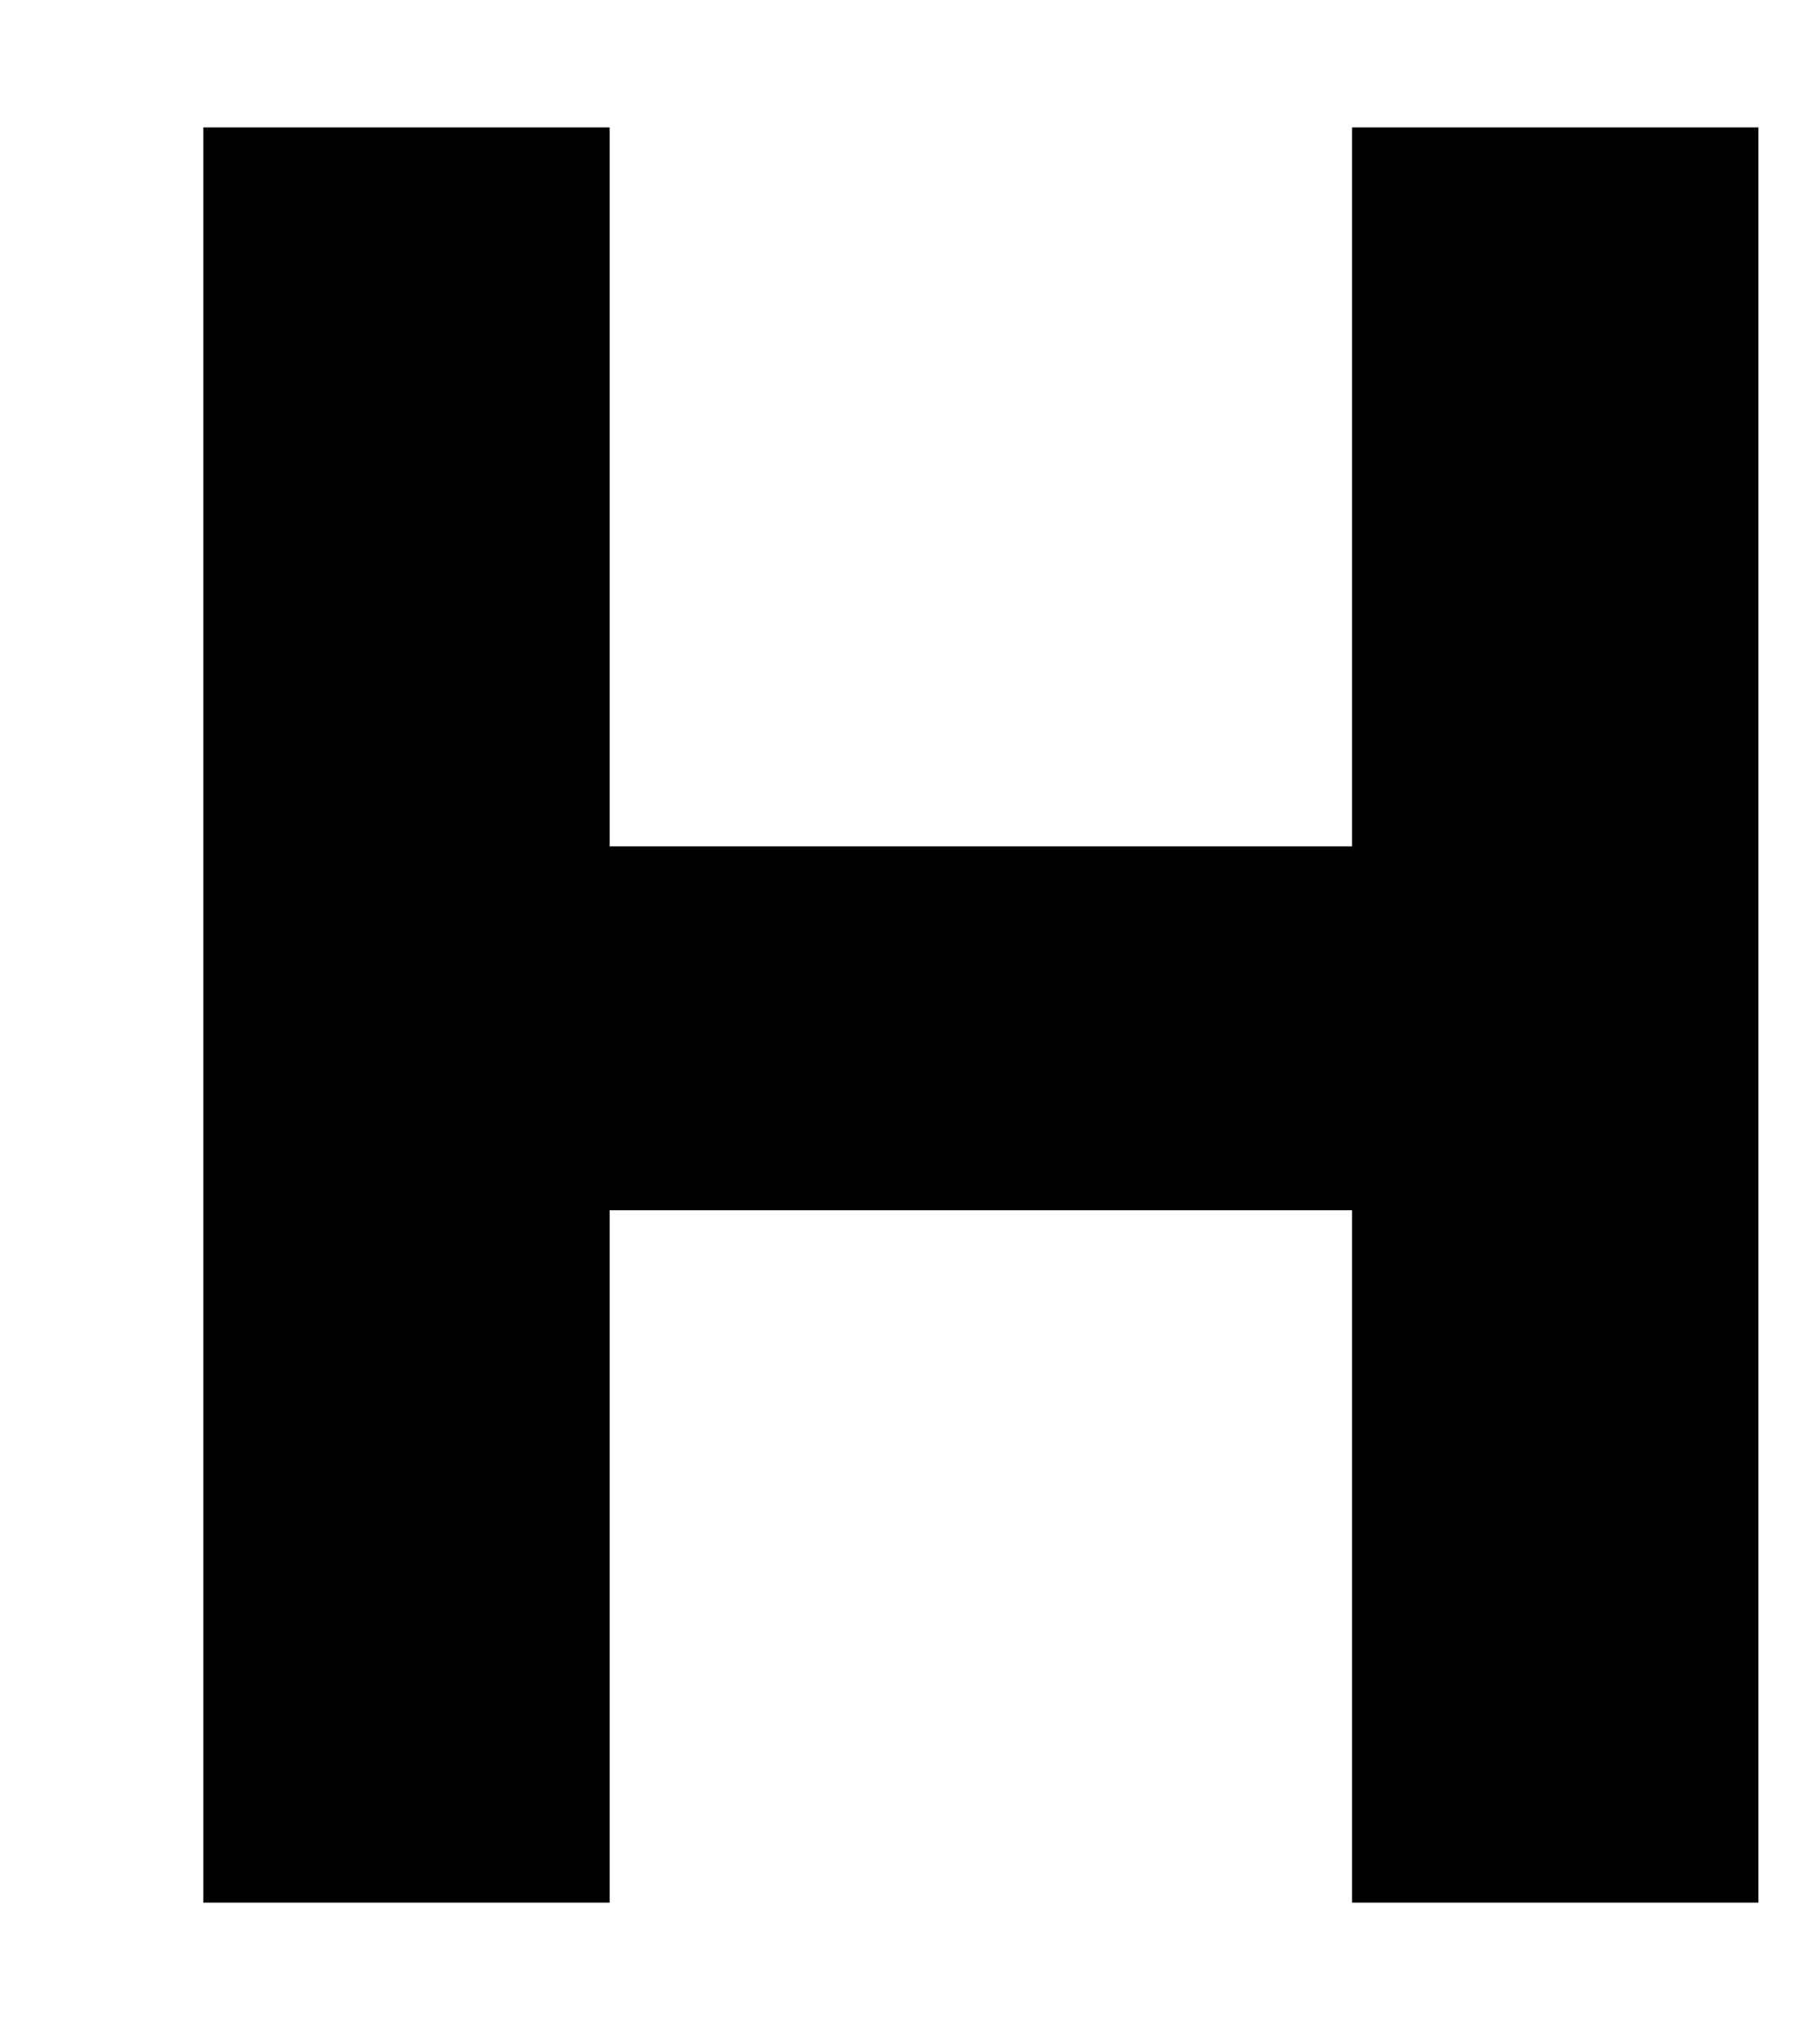<svg width="8" height="9" viewBox="0 0 8 9" fill="none" xmlns="http://www.w3.org/2000/svg">
<path d="M0.895 8.376V0.561H2.684V3.726H5.953V0.561H7.742V8.376H5.953V5.328H2.684V8.376H0.895Z" fill="black"/>
</svg>
